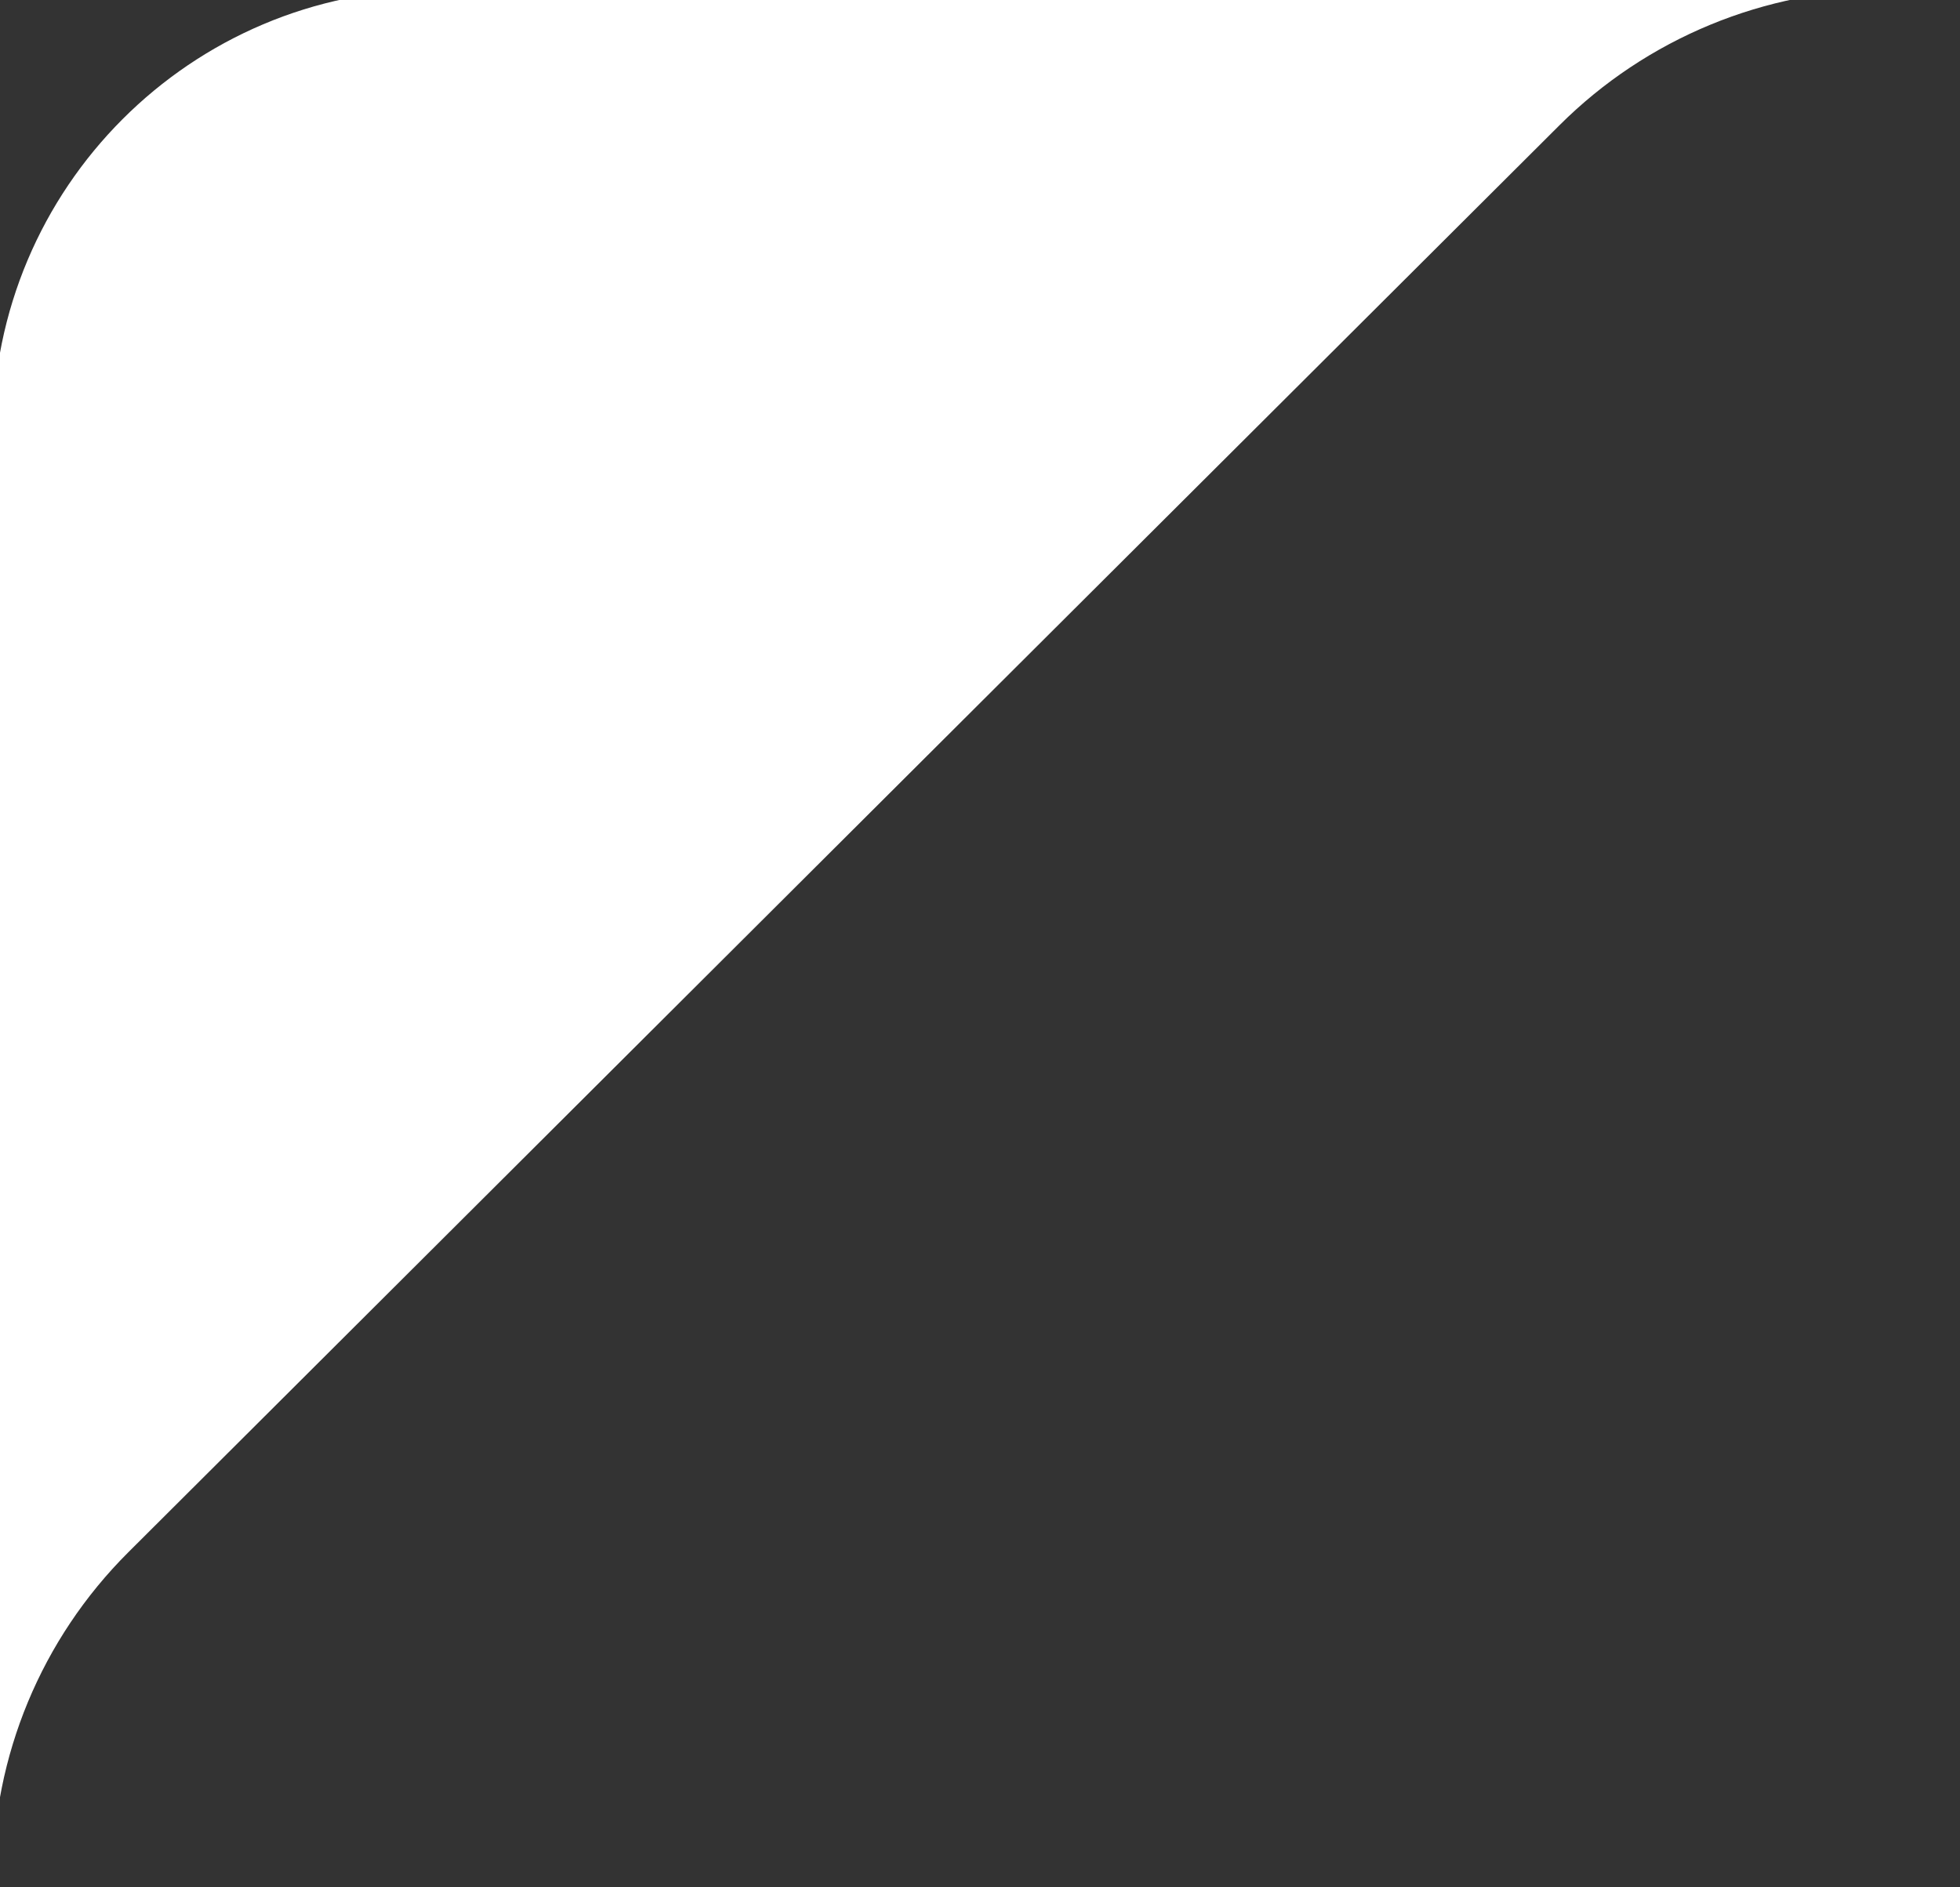 <svg width="27" height="26" viewBox="0 0 27 26" fill="none" xmlns="http://www.w3.org/2000/svg">
    <rect x="0" y="0" width="27" height="26" fill="#333333" stroke="none"/>
    <path
        d="M26.011 -0.145C24.312 -0.145 22.682 0.528 21.482 1.726L1.765 21.387C0.571 22.578 -0.099 24.191 -0.099 25.872V5.961C-0.099 2.589 2.629 -0.145 6.001 -0.145C12.464 -0.145 22.244 -0.145 26.011 -0.145Z"
        fill="#FFFFFF" />
</svg>